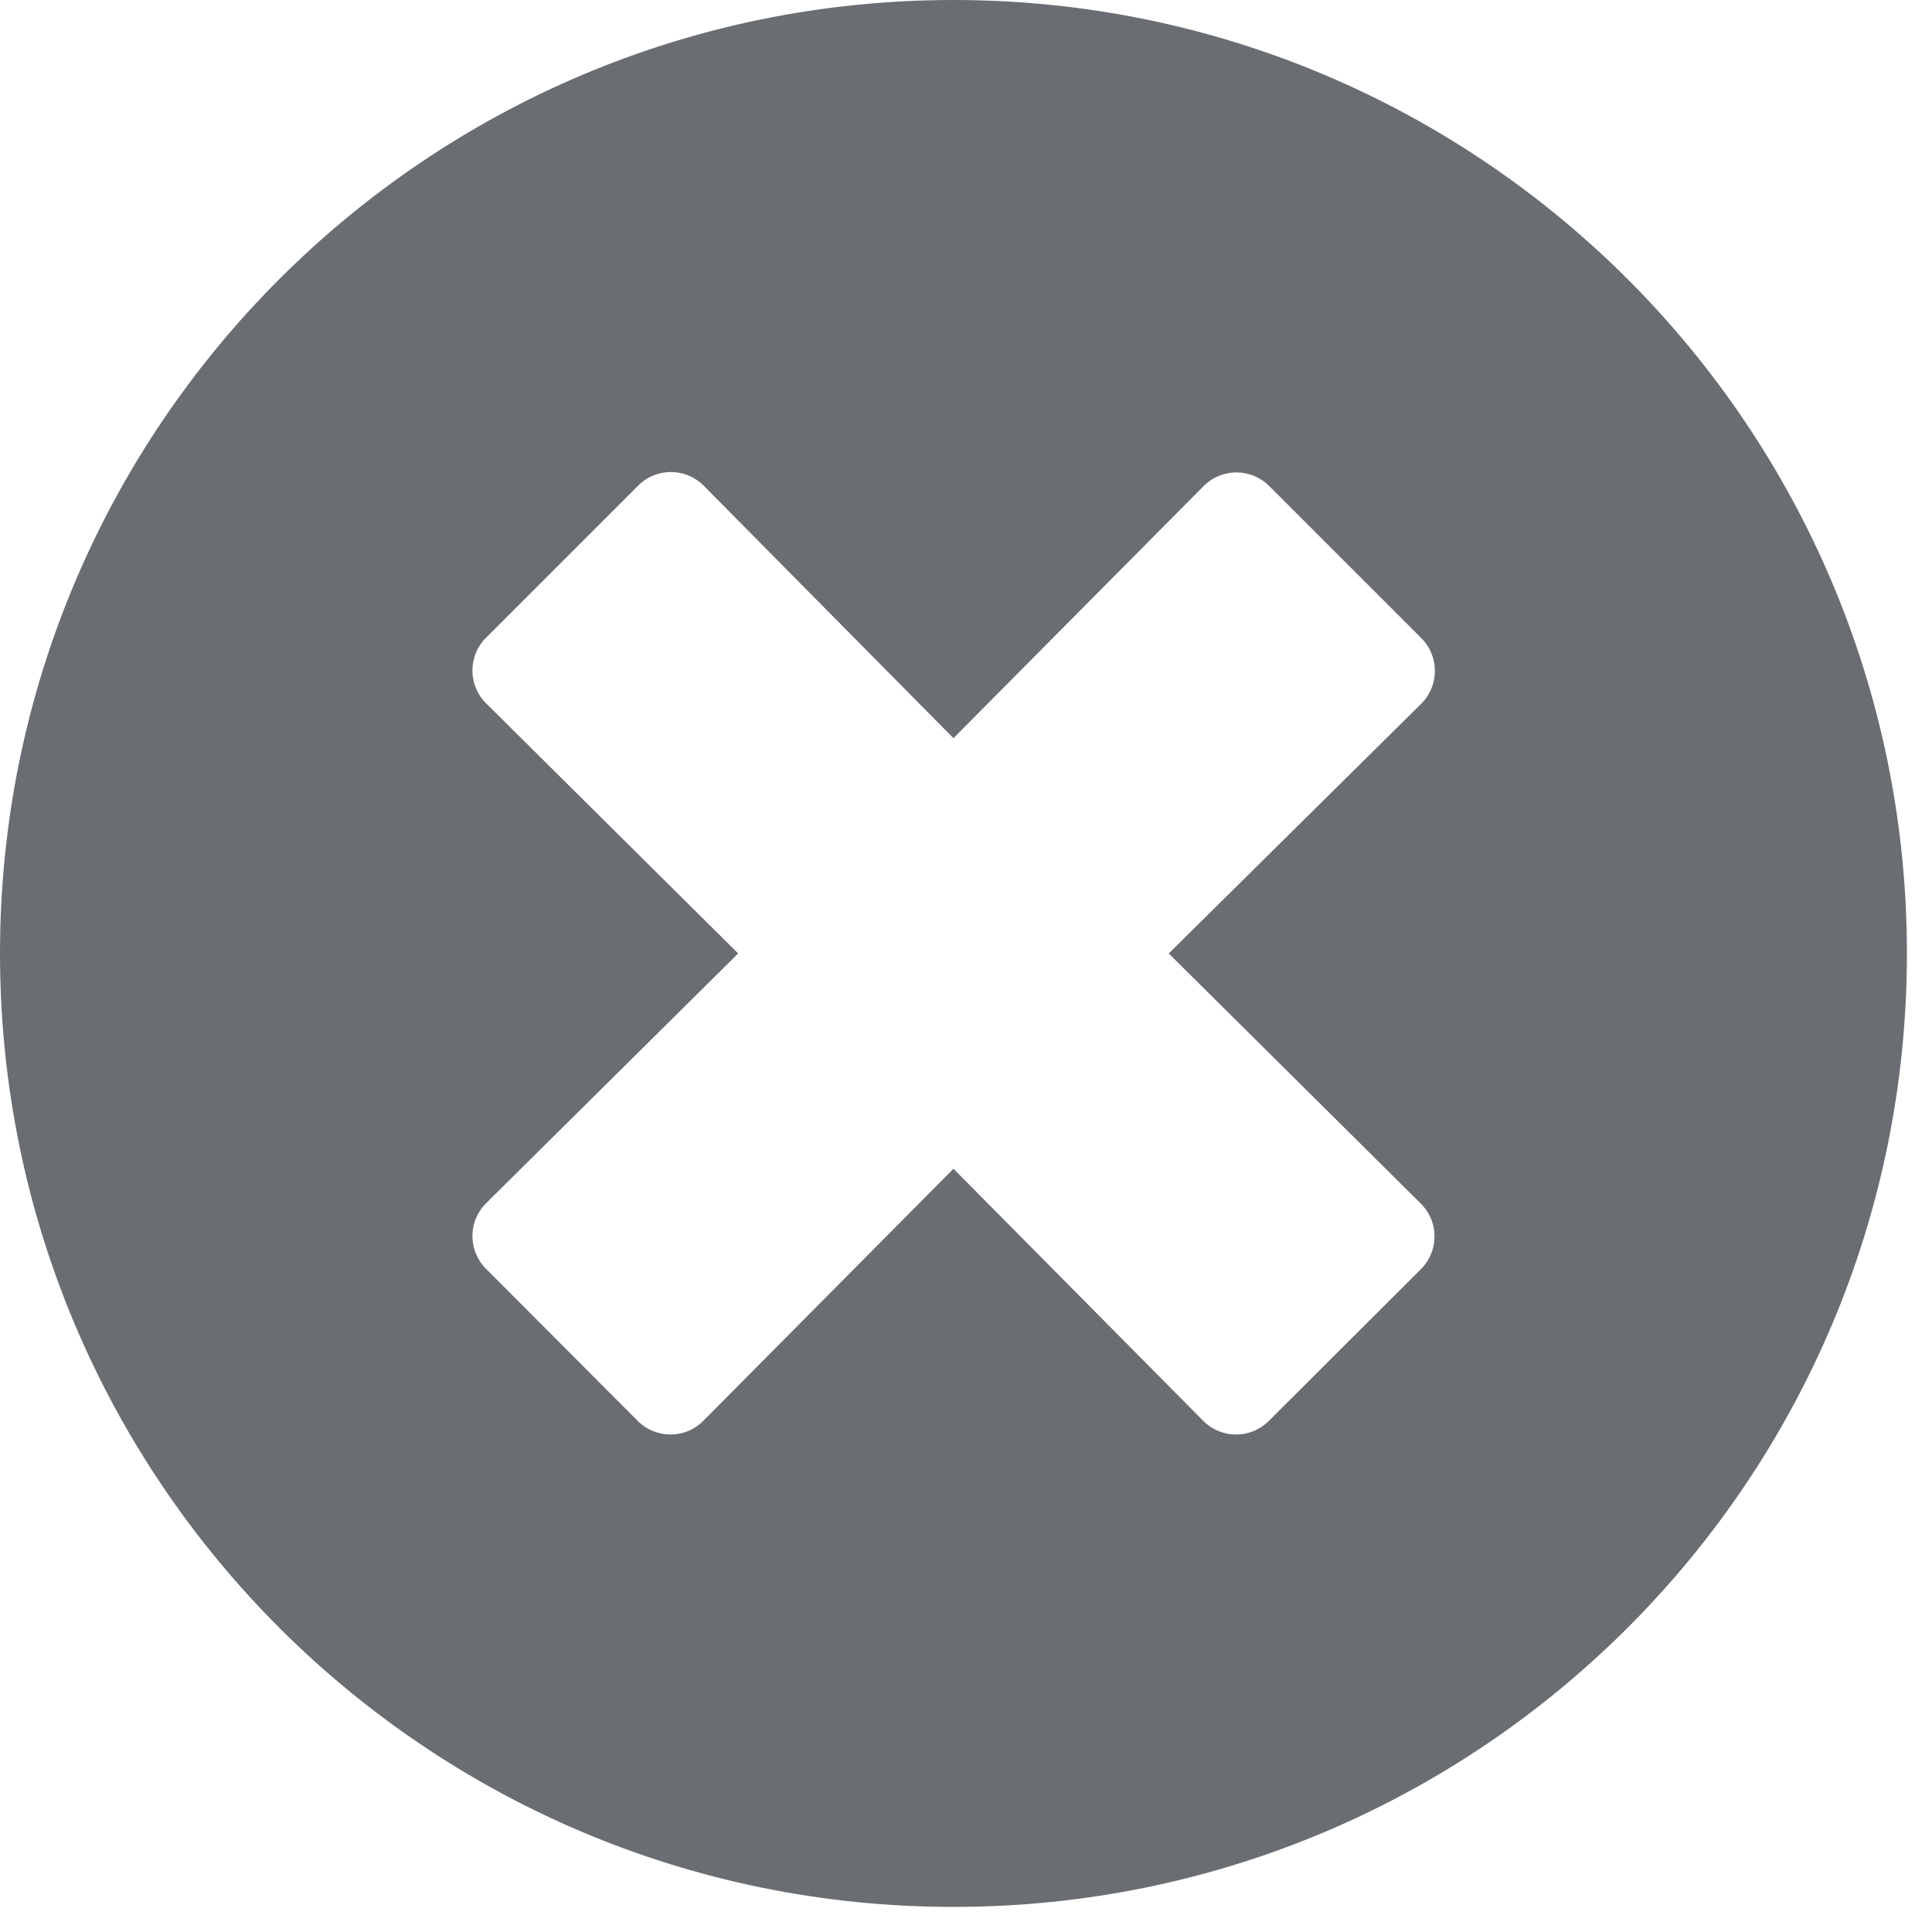 <?xml version="1.0" encoding="UTF-8"?>
<svg width="53px" height="53px" viewBox="0 0 53 53" version="1.1" xmlns="http://www.w3.org/2000/svg" xmlns:xlink="http://www.w3.org/1999/xlink">
    <title></title>
    <g id="Icons" stroke="none" stroke-width="1" fill="none" fill-rule="evenodd">
        <g id="Icons-/-4.-Size-xl-/-Actions-/-times-circle" fill="#6A6E73">
            <path d="M26.156,52.312 C40.605,52.312 52.312,40.605 52.312,26.156 C52.312,11.707 40.605,0 26.156,0 C11.707,0 0,11.707 0,26.156 C0,40.605 11.707,52.312 26.156,52.312 Z M17.497,38.981 L13.331,34.805 C12.836,34.309 12.836,33.507 13.331,33.012 L20.25,26.156 L13.331,19.29 C12.836,18.795 12.836,17.993 13.331,17.497 L17.508,13.321 C18.003,12.825 18.805,12.825 19.301,13.321 L26.156,20.25 L33.022,13.331 C33.518,12.836 34.319,12.836 34.815,13.331 L38.992,17.508 C39.487,18.003 39.487,18.805 38.992,19.301 L32.062,26.156 L38.981,33.022 C39.477,33.518 39.477,34.319 38.981,34.815 L34.805,38.981 C34.309,39.477 33.507,39.477 33.012,38.981 L26.156,32.062 L19.29,38.981 C18.795,39.477 17.993,39.477 17.497,38.981 Z" id="times-circle"></path>
        </g>
    </g>
</svg>